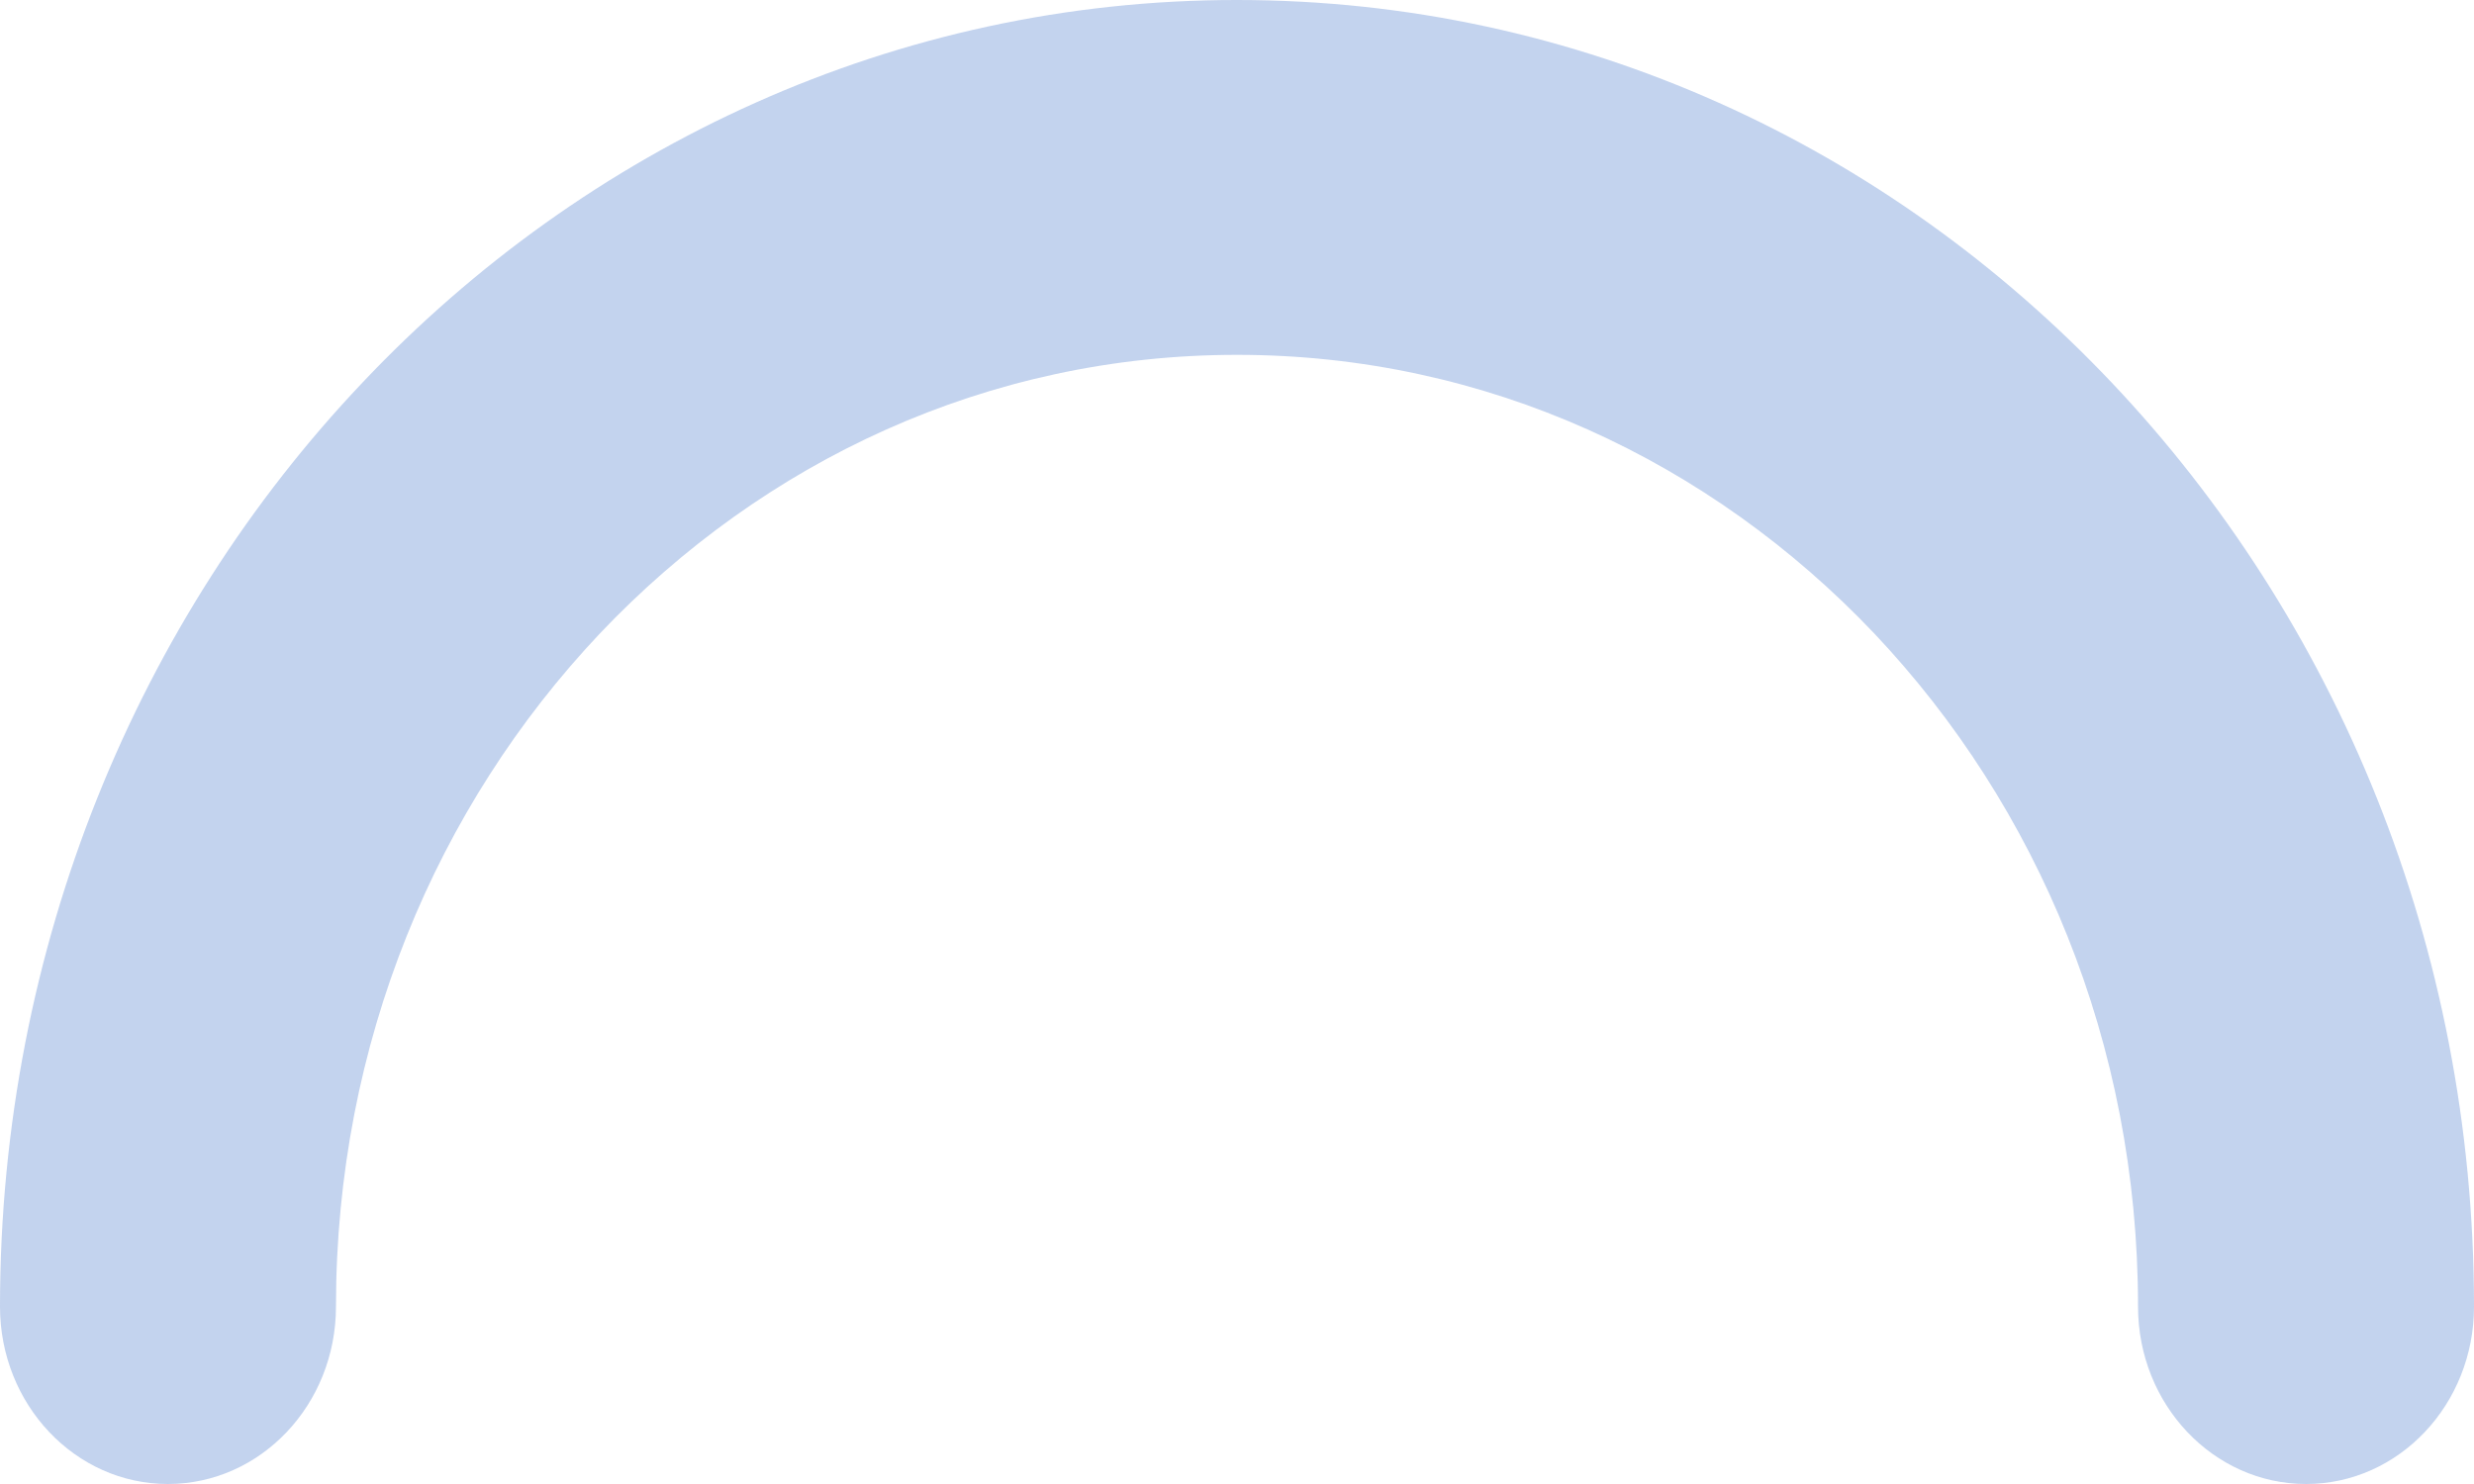 <svg width="15" height="9" viewBox="0 0 15 9" fill="none" xmlns="http://www.w3.org/2000/svg">
<path opacity="0.3" d="M2.037 7.924C2.037 6.326 2.647 4.89 3.637 3.842C4.629 2.796 5.989 2.152 7.5 2.152C9.012 2.152 10.371 2.796 11.364 3.842C12.354 4.89 12.963 6.326 12.963 7.924C12.963 8.518 13.42 9 13.982 9C14.544 9 15 8.518 15 7.924C15 3.547 11.643 0 7.5 -4.80811e-07C5.433 -0.001 3.551 0.888 2.197 2.321C0.841 3.751 -0 5.739 1.4772e-07 7.924C1.4772e-07 8.518 0.456 9 1.018 9C1.581 9 2.037 8.518 2.037 7.924Z" fill="#376BC7"/>
</svg>

